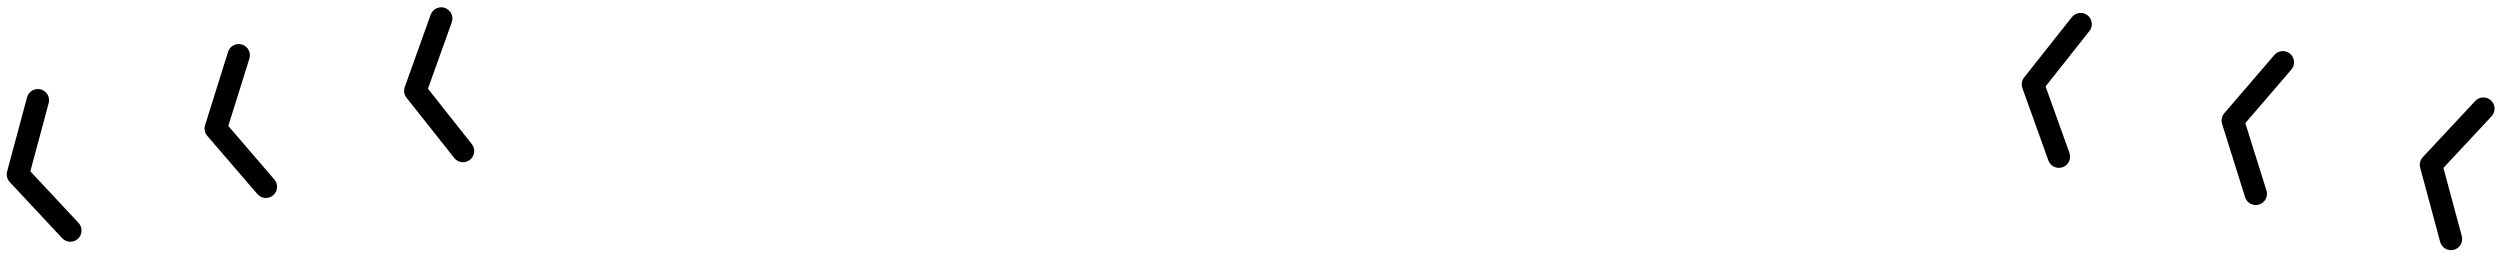 <svg width="335" height="34" viewBox="0 0 335 34" fill="none" xmlns="http://www.w3.org/2000/svg">
<path fill-rule="evenodd" clip-rule="evenodd" d="M60.536 2.981C60.816 2.201 60.41 1.342 59.63 1.063C58.85 0.783 57.992 1.189 57.712 1.969L54.239 11.661C54.064 12.148 54.153 12.692 54.475 13.098L60.869 21.168C61.383 21.817 62.327 21.926 62.976 21.412C63.625 20.897 63.735 19.954 63.22 19.304L57.344 11.888L60.536 2.981ZM279.735 2.054C280.384 2.568 280.494 3.512 279.98 4.161L274.107 11.58L277.304 20.486C277.584 21.266 277.178 22.125 276.399 22.405C275.619 22.685 274.76 22.279 274.48 21.5L271.002 11.809C270.827 11.322 270.916 10.778 271.238 10.372L277.628 2.299C278.142 1.65 279.085 1.54 279.735 2.054ZM307.043 9.322C307.583 8.694 307.511 7.747 306.883 7.207C306.255 6.667 305.308 6.738 304.768 7.366L298.055 15.172C297.717 15.565 297.606 16.105 297.761 16.599L300.842 26.423C301.09 27.213 301.932 27.653 302.723 27.405C303.513 27.157 303.953 26.316 303.705 25.525L300.873 16.497L307.043 9.322ZM333.873 15.58C334.438 14.974 334.406 14.025 333.8 13.46C333.194 12.894 332.245 12.927 331.68 13.533L324.655 21.059C324.301 21.438 324.168 21.973 324.303 22.473L326.983 32.414C327.198 33.214 328.021 33.688 328.821 33.472C329.621 33.256 330.095 32.433 329.879 31.633L327.417 22.497L333.873 15.58ZM32.436 5.971C33.227 6.218 33.667 7.06 33.419 7.85L30.592 16.88L36.765 24.051C37.306 24.679 37.235 25.626 36.607 26.167C35.979 26.707 35.032 26.636 34.492 26.009L27.775 18.206C27.437 17.813 27.325 17.274 27.48 16.779L30.557 6.954C30.804 6.163 31.646 5.723 32.436 5.971ZM6.523 13.819C6.739 13.018 6.264 12.195 5.464 11.98C4.664 11.765 3.842 12.239 3.626 13.039L0.952 22.981C0.817 23.482 0.951 24.016 1.305 24.395L8.333 31.918C8.899 32.523 9.848 32.556 10.453 31.99C11.059 31.425 11.091 30.475 10.525 29.87L4.066 22.956L6.523 13.819Z" fill="currentColor"/>
</svg>
